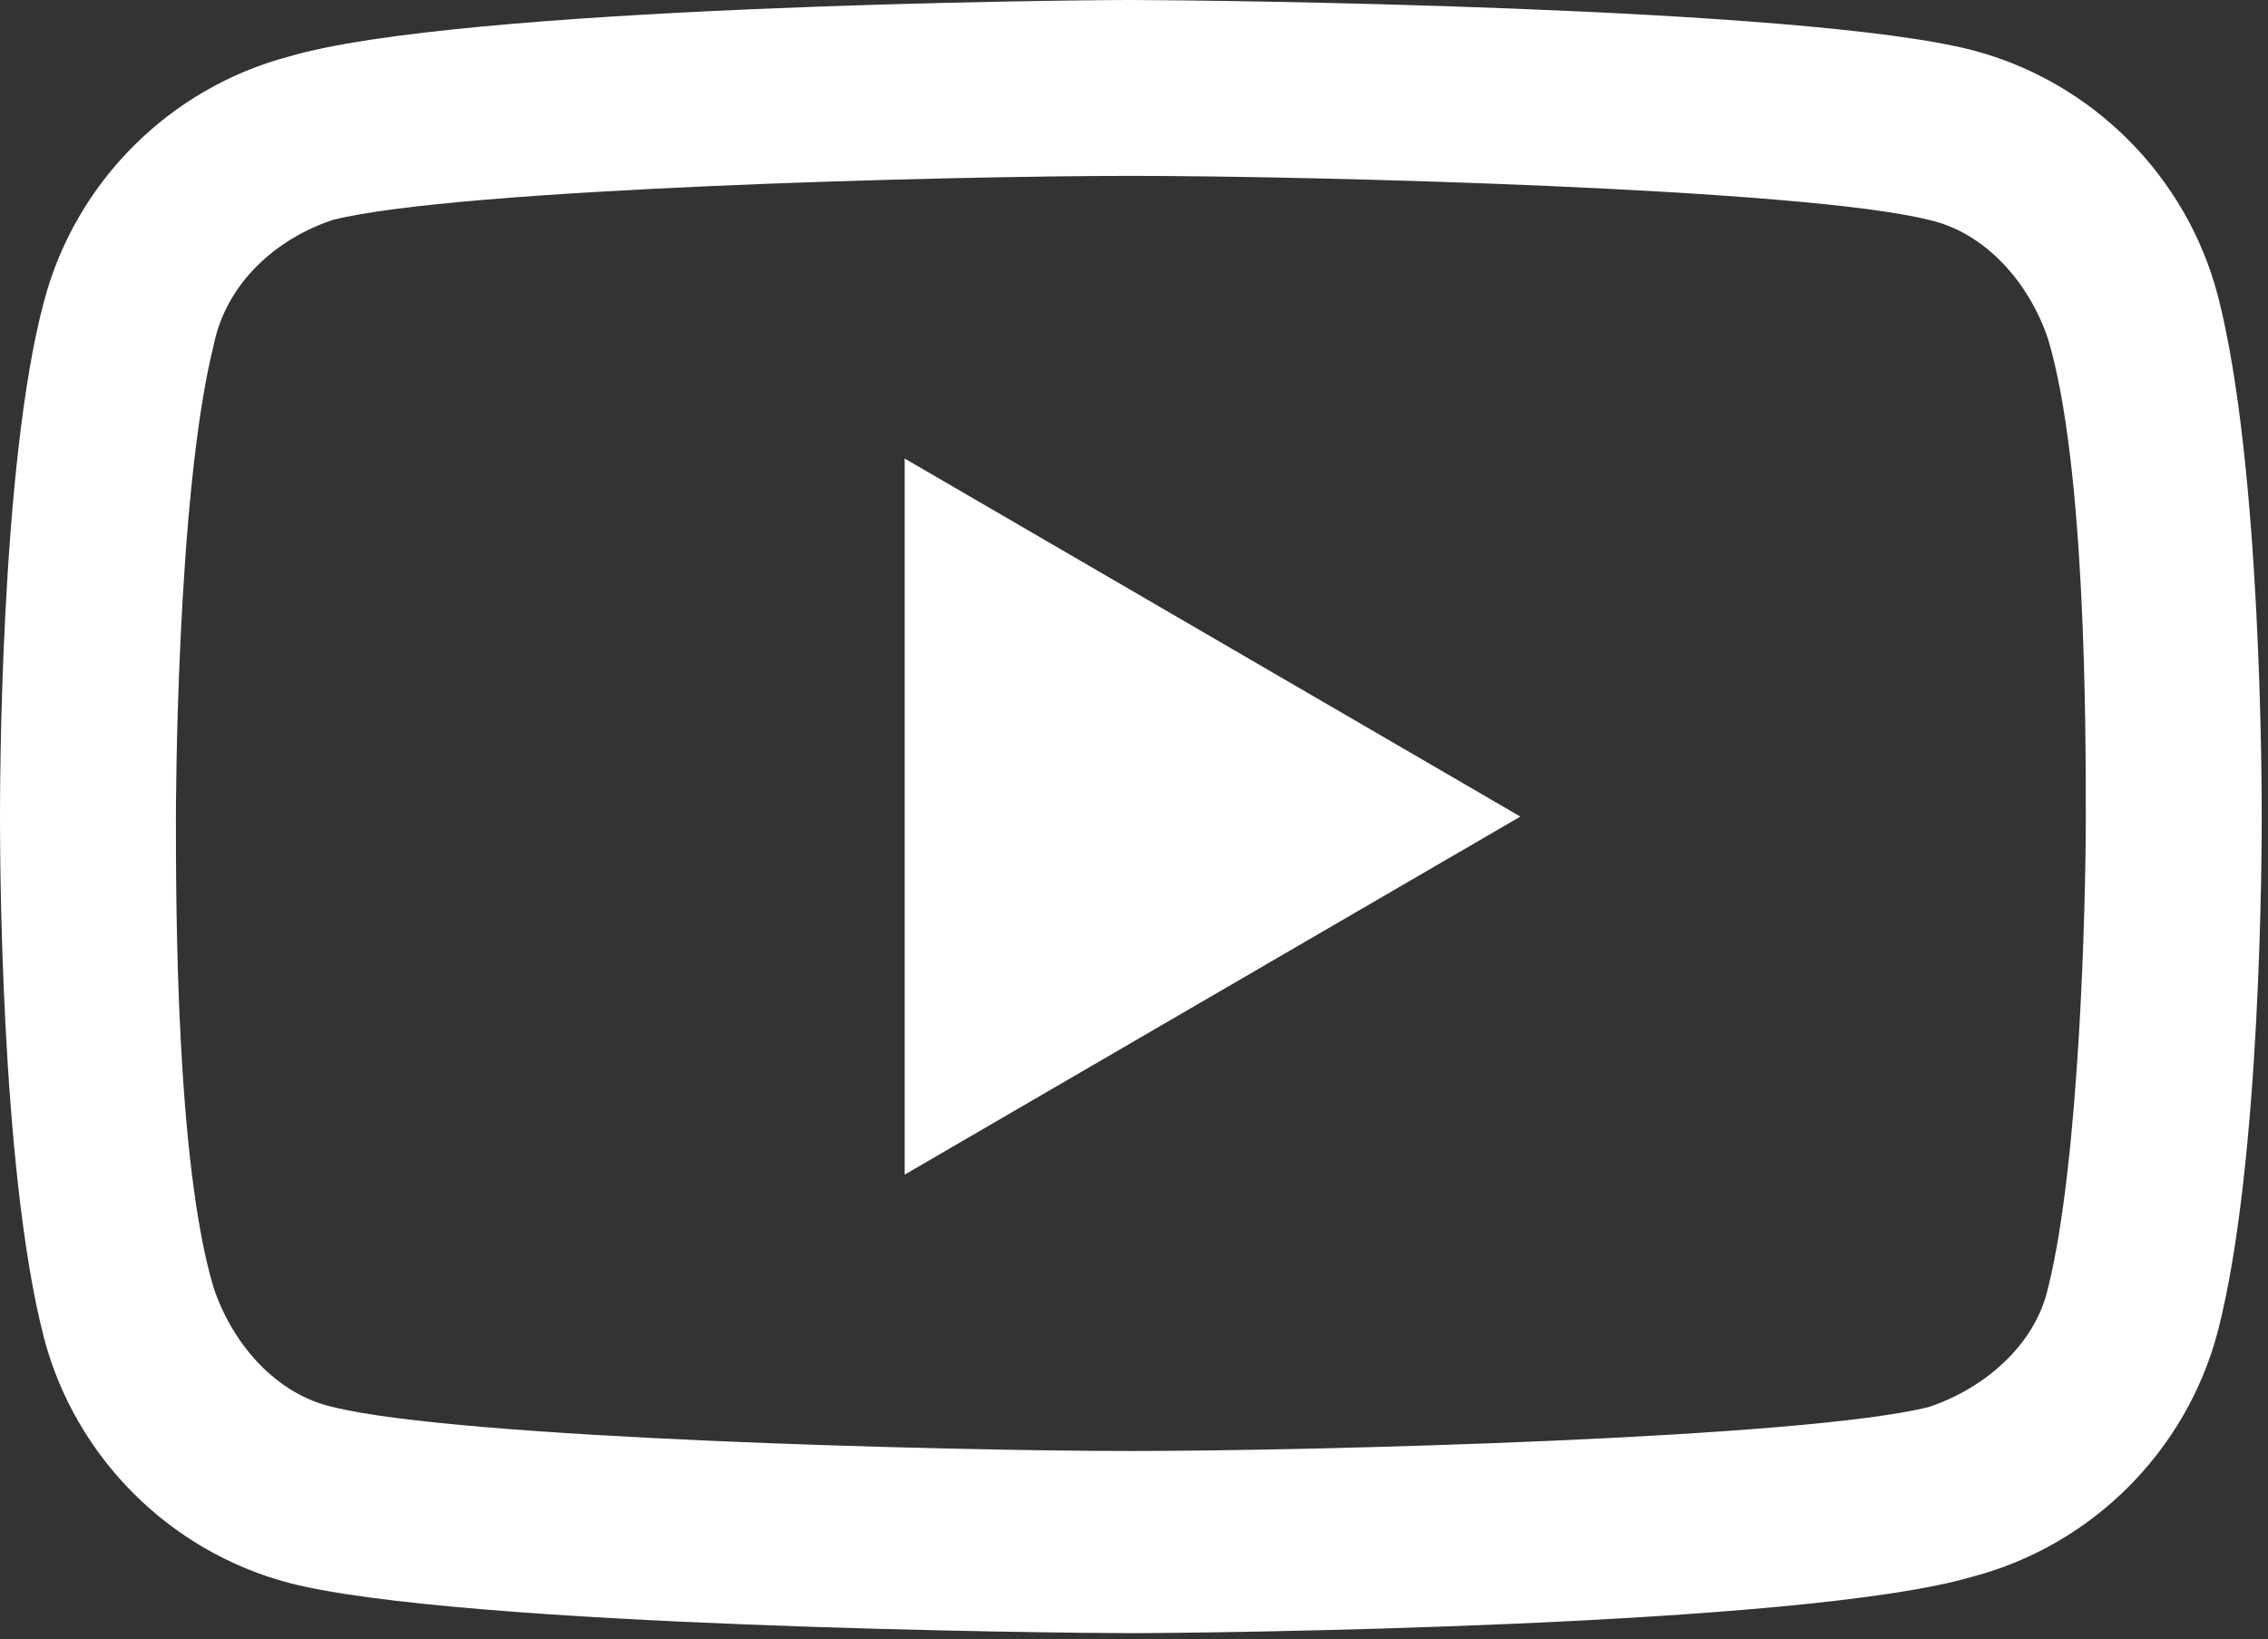 <?xml version="1.0" encoding="utf-8"?>
<!-- Generator: Adobe Illustrator 22.0.0, SVG Export Plug-In . SVG Version: 6.00 Build 0)  -->
<svg version="1.1" id="Capa_1" xmlns="http://www.w3.org/2000/svg" xmlns:xlink="http://www.w3.org/1999/xlink" x="0px" y="0px"
	 viewBox="0 0 36.1 26.1" style="enable-background:new 0 0 36.1 26.1;" xml:space="preserve">
<rect x="0" y="0" width="36.1" height="26.1" fill="#333333" stroke="none"/>
<style type="text/css">
	.st0{fill:#FFFFFF;}
</style>
<path class="st0" d="M18,26C18,26,18,26,18,26c-1.1,0-10.7-0.1-13.4-0.8c-1.9-0.5-3.4-2-3.9-3.9C0,18.6,0,13.5,0,13
	C0,12.6,0,7.4,0.7,4.8c0,0,0,0,0,0c0.5-1.9,2-3.4,3.9-3.9c0,0,0,0,0,0C7.3,0.1,16.9,0,18,0h0c1.1,0,10.7,0.1,13.4,0.8
	c1.9,0.5,3.4,2,3.9,3.9c0.7,2.7,0.7,7.9,0.7,8.3c0,0.4,0,5.5-0.7,8.2c0,0,0,0,0,0c-0.5,1.9-2,3.4-3.9,3.9c0,0,0,0,0,0
	C28.7,25.9,19.1,26,18,26C18,26,18,26,18,26z M3.4,5.5C2.8,7.9,2.8,13,2.8,13v0c0,1.4,0,5.5,0.6,7.5c0.3,0.9,1,1.7,1.9,1.9
	c2,0.5,9.8,0.7,12.7,0.7c2.9,0,10.7-0.2,12.7-0.7c0.9-0.3,1.7-1,1.9-1.9c0.5-2,0.6-6.1,0.6-7.5c0,0,0,0,0,0c0-1.4,0-5.6-0.6-7.6
	c0,0,0,0,0,0c-0.3-0.9-1-1.7-1.9-1.9C28.7,3,20.9,2.8,18,2.8C15.1,2.8,7.3,3,5.3,3.5C4.4,3.8,3.6,4.5,3.4,5.5z M34,20.9L34,20.9
	L34,20.9z M14.4,18.7V7.3l9.8,5.7L14.4,18.7z"/>
</svg>
